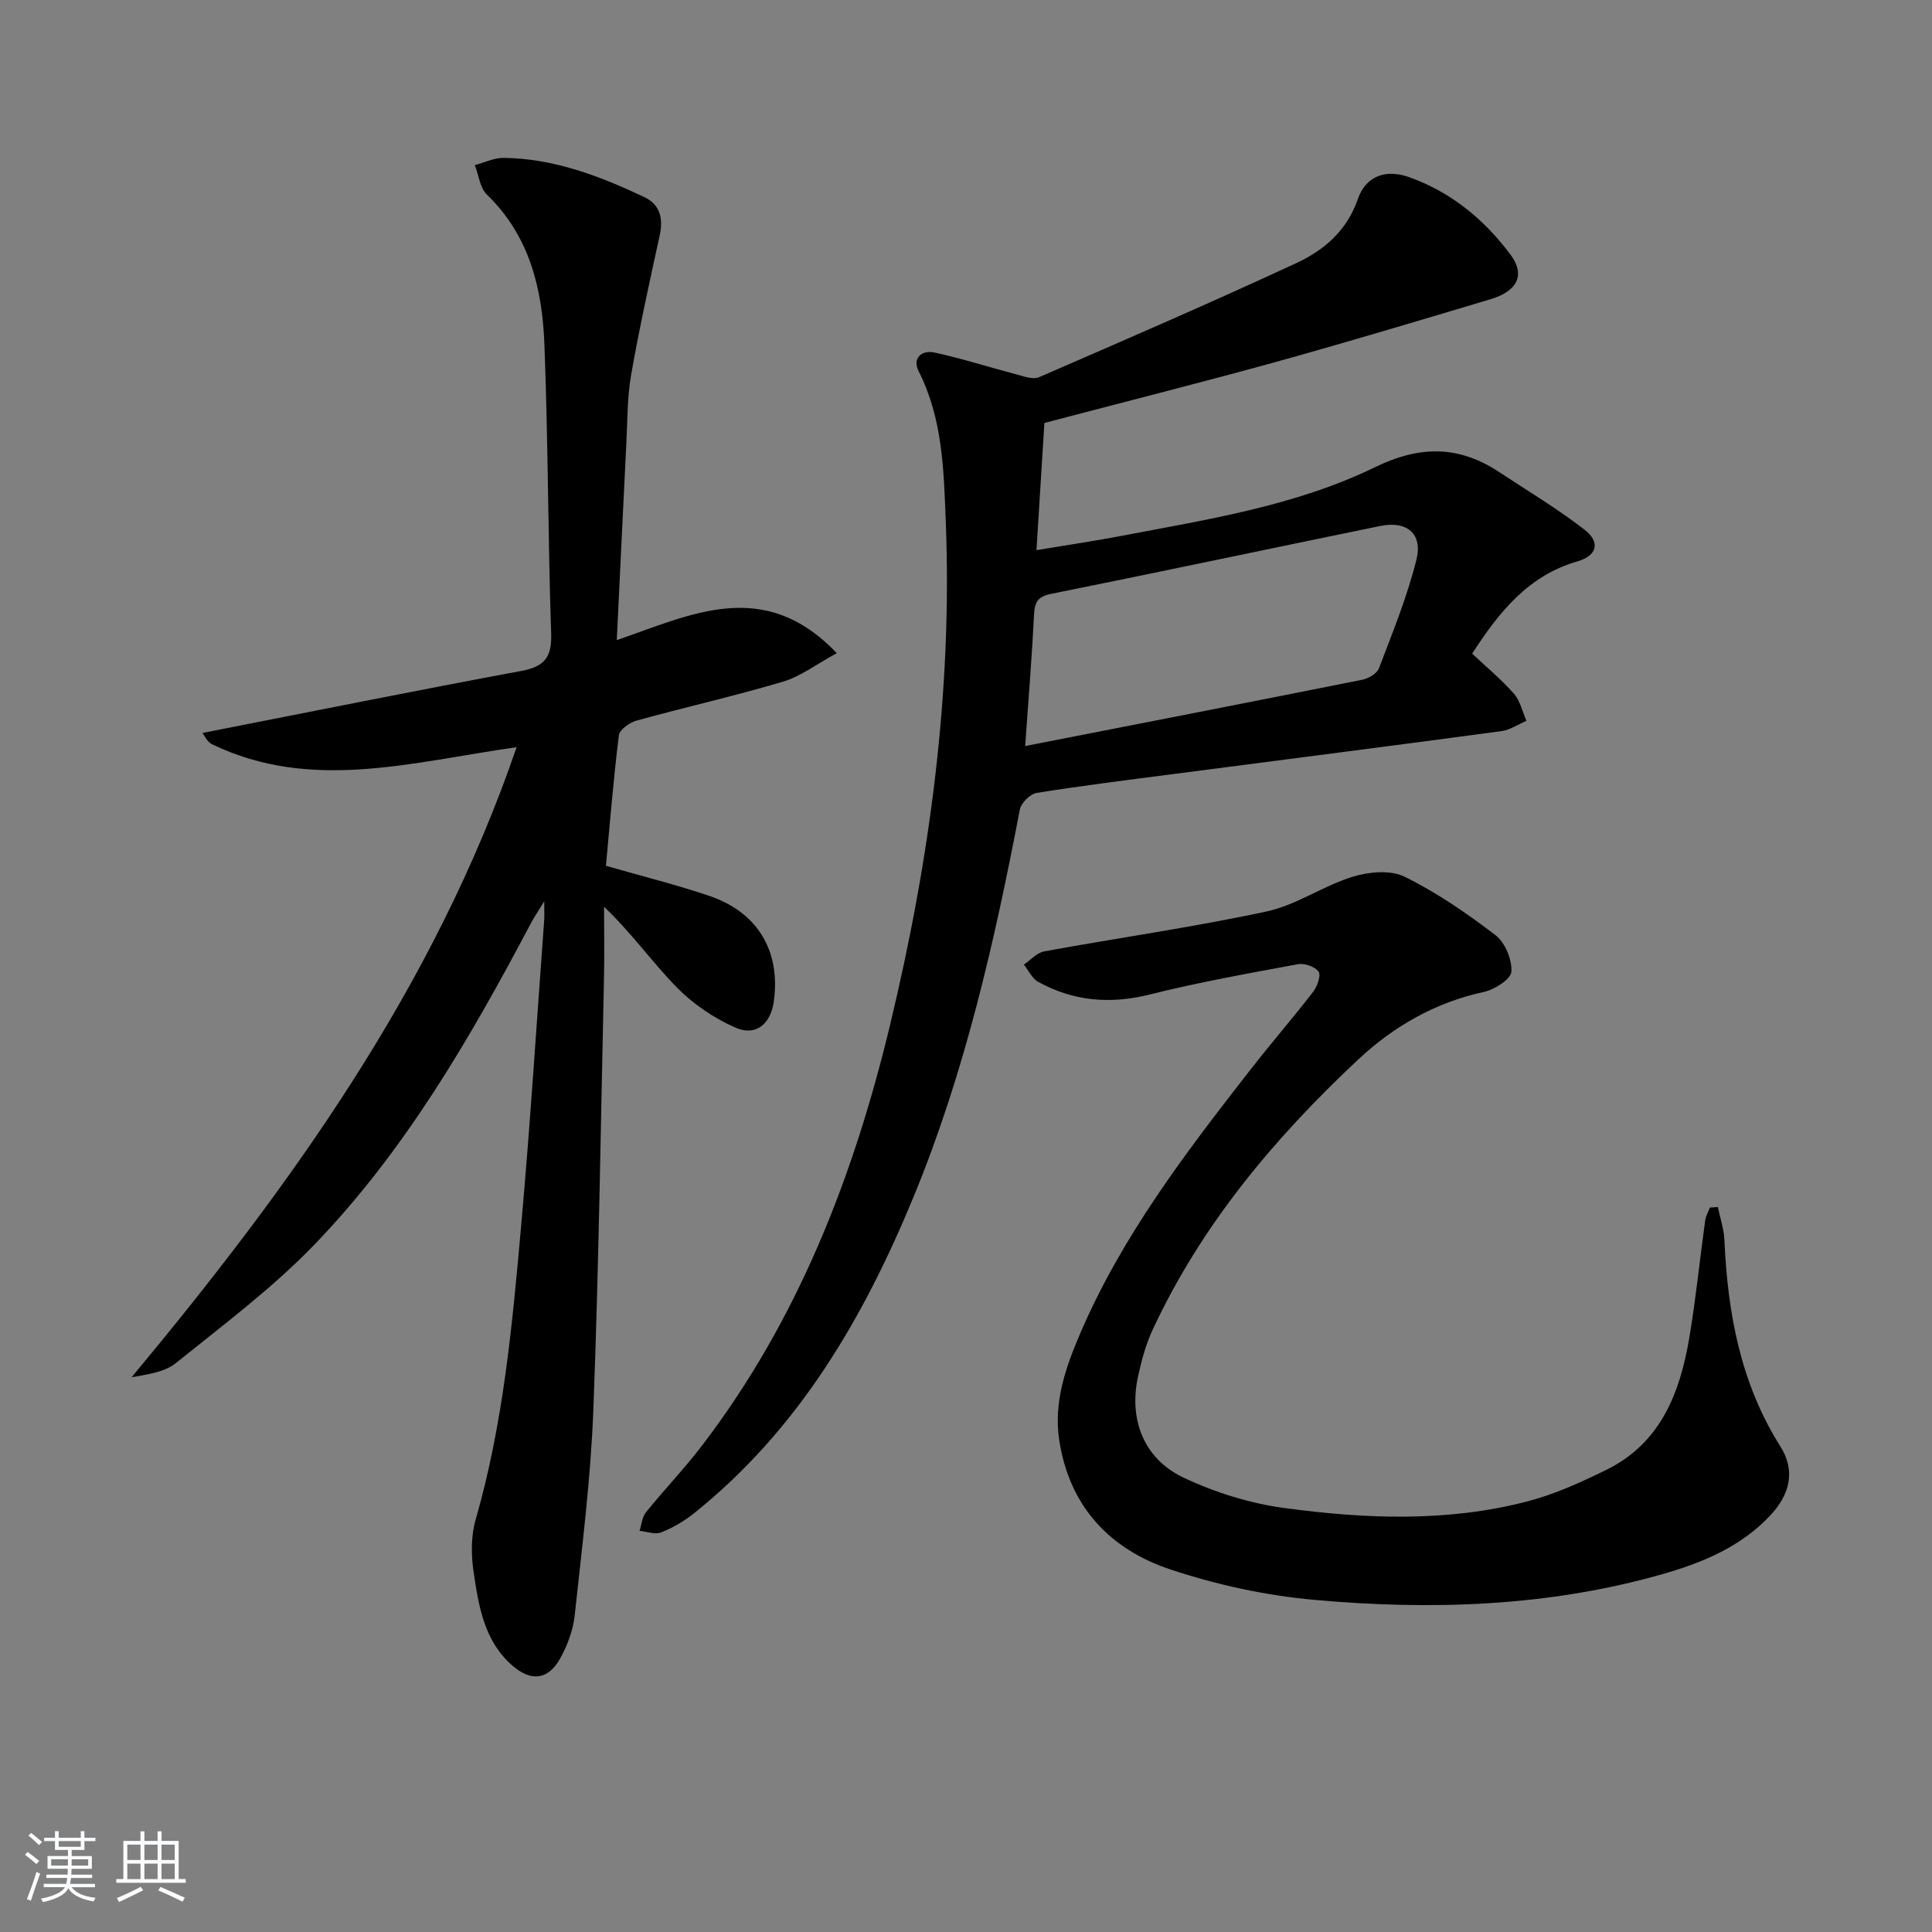 <svg enable-background="new 0 0 400 400" viewBox="0 0 400 400" xmlns="http://www.w3.org/2000/svg"><rect x="0" y="0" width="400" height="400" fill="#808080" stroke="none"/><path d="m5.17 384 .55-.58c.85.61 1.65 1.24 2.4 1.87l-.59.64c-.83-.73-1.62-1.38-2.36-1.93m1.22 9.53-.82-.34c.71-1.76 1.37-3.64 1.98-5.63.24.13.5.25.76.36-.6 1.67-1.24 3.54-1.92 5.61m-.5-13.5.57-.54c.56.44 1.31 1.06 2.26 1.87l-.65.64c-.67-.66-1.4-1.32-2.18-1.97m3.25.46h2.24v-1.36h.77v1.36h4.57v-1.36h.76v1.36h2.28v.69h-2.28v1.84h-2.64v1.26h4.18v2.64h-4.21c0 .45-.02.86-.05 1.21h4.32v.69h-4.38c-.04.34-.1.75-.19 1.22h5.15v.69h-4.82c.87 1.19 2.51 1.92 4.93 2.19-.17.31-.3.57-.37.76-2.77-.49-4.52-1.41-5.26-2.76-.56 1.26-2.3 2.23-5.24 2.9-.12-.24-.26-.48-.43-.72 2.73-.55 4.38-1.34 4.96-2.38h-4.38v-.69h4.65c.1-.38.17-.79.21-1.22h-4.32v-.69h4.4c.03-.34.05-.75.05-1.21h-4.2v-2.64h4.23v-1.26h-2.69v-1.84h-2.24zm1.46 4.46v1.29h3.45c.01-.4.02-.57.01-.53v-.32-.45h-3.46zm1.55-2.59h4.57v-1.19h-4.57zm6.11 2.59h-3.42v.77c-.01.19-.01.37-.02.53h3.44z" fill="#fafbfc"/><path d="m32.63 379.16h.82v1.98h3.54v7.89h1.46v.78h-14.37v-.78h1.46v-7.89h3.54v-1.98h.82v1.98h2.73zm-3.49 11.48.5.73c-1.61.82-3.28 1.63-5 2.42-.13-.27-.28-.55-.44-.82 1.75-.73 3.4-1.5 4.94-2.33m-2.78-5.55h2.73v-3.18h-2.73zm0 3.95h2.73v-3.2h-2.73zm3.54-3.95h2.73v-3.18h-2.73zm0 3.95h2.73v-3.2h-2.73zm7.89 4.68c-1.84-.92-3.51-1.7-5.02-2.32l.45-.73c1.89.8 3.57 1.55 5.04 2.23zm-1.62-11.81h-2.73v3.18h2.73zm-2.73 7.13h2.73v-3.2h-2.73z" fill="#fafbfc"/><g fill="#000001"><path d="m106.96 154.7c-21.71 3.06-42.5 9.3-63.06-.61-1.06-.51-1.67-1.97-1.97-2.34 22.2-4.35 44.1-8.77 66.05-12.85 4.85-.9 6.3-2.91 6.13-7.81-.67-19.96-.62-39.95-1.4-59.91-.45-11.46-3.1-22.38-11.9-30.89-1.45-1.4-1.7-4.04-2.5-6.11 1.99-.52 3.99-1.52 5.97-1.49 10.38.11 19.85 3.75 29.07 8.09 3.34 1.57 4 4.45 3.23 7.98-2.09 9.57-4.21 19.14-5.9 28.78-.83 4.72-.76 9.59-1.01 14.4-.67 13.28-1.29 26.56-1.97 40.59 15.5-5.32 30.46-13.11 45.55 2.7-4.19 2.27-7.45 4.8-11.14 5.9-10.01 2.98-20.21 5.27-30.28 8.05-1.45.4-3.56 1.87-3.7 3.05-1.15 9.32-1.9 18.69-2.68 27.02 7.7 2.22 14.7 3.95 21.5 6.27 9.98 3.41 14.69 11.45 13.26 21.8-.64 4.68-3.72 7.31-7.95 5.44-4.42-1.95-8.73-4.86-12.11-8.3-5.07-5.17-9.28-11.18-15.09-16.73 0 5.07.1 10.15-.02 15.22-.66 29.62-1.06 59.26-2.19 88.87-.54 14.25-2.34 28.46-3.87 42.66-.33 3.05-1.5 6.18-3 8.88-2.48 4.46-6.02 4.85-9.88 1.5-5.87-5.1-6.99-12.31-8.04-19.36-.53-3.55-.56-7.48.42-10.89 5.75-19.93 7.6-40.45 9.43-60.95 1.88-21.02 3.2-42.09 4.76-63.13.06-.8.01-1.61.01-3.92-1.39 2.28-2.16 3.39-2.78 4.57-12.55 23.75-26.01 46.99-44.75 66.45-8.71 9.04-18.92 16.67-28.74 24.58-2.36 1.9-5.89 2.35-9.16 2.93 32.94-39.6 62.68-80.76 79.71-130.44z"/><path d="m216.23 87.57c-.54 8.67-1.06 17.1-1.64 26.33 6.05-1.01 12-1.88 17.91-3.01 17.77-3.39 35.82-6.2 52.2-14.17 9.33-4.54 17.37-4.49 25.74 1.05 5.93 3.93 12.09 7.58 17.68 11.95 3.3 2.58 2.48 5.35-1.51 6.5-10.2 2.94-16.22 10.46-21.82 19.11 2.99 2.81 6.05 5.34 8.64 8.28 1.31 1.49 1.76 3.73 2.6 5.63-1.72.73-3.37 1.89-5.16 2.13-22.53 3.03-45.09 5.91-67.63 8.85-9.54 1.24-19.1 2.42-28.59 3.94-1.36.22-3.24 2.07-3.5 3.44-5.22 27.26-11.33 54.25-21.94 80.03-10.38 25.23-23.84 48.31-45.52 65.68-2.04 1.63-4.39 3-6.81 3.96-1.25.5-2.96-.18-4.46-.33.42-1.3.52-2.85 1.32-3.84 3.76-4.66 7.93-9 11.56-13.75 19.87-25.97 31.43-55.74 38.99-87.19 8.23-34.23 12.91-68.93 11.52-104.22-.41-10.55-.63-21.26-5.62-31.1-1.39-2.74.73-4.4 3.24-3.86 5.77 1.25 11.42 3.07 17.15 4.57 1.48.39 3.32 1.08 4.53.55 17.81-7.73 35.63-15.44 53.24-23.61 5.72-2.65 10.5-6.67 12.77-13.27 1.64-4.76 5.77-6.27 10.6-4.55 8.71 3.09 15.62 8.8 21.06 16.12 3.05 4.11 1.42 7.48-4.18 9.16-14.94 4.47-29.89 8.95-44.92 13.12-15.66 4.31-31.42 8.28-47.45 12.5zm-3.98 66.89c23.42-4.58 46.61-9.09 69.77-13.72 1.3-.26 3.06-1.28 3.48-2.38 2.81-7.4 5.84-14.79 7.75-22.45 1.36-5.44-1.99-8.14-7.5-7.01-22.72 4.66-45.41 9.48-68.15 14.06-2.76.56-3.38 1.71-3.51 4.28-.45 8.91-1.18 17.82-1.84 27.22z"/><path d="m355.66 249.9c.47 2.28 1.26 4.54 1.36 6.83.67 15.13 3.33 29.66 11.6 42.76 3.04 4.81 2.14 9.67-1.99 14.14-6.11 6.6-14.16 9.92-22.47 12.29-23.66 6.74-47.92 7.5-72.2 5.3-9.97-.9-20.04-3.1-29.55-6.25-12.62-4.18-21.03-13.07-23.11-26.83-1.19-7.9 1.36-15.13 4.39-22.17 8.69-20.22 21.95-37.52 35.35-54.7 4.2-5.38 8.68-10.54 12.84-15.94.86-1.11 1.66-3.4 1.11-4.17-.73-1.04-2.92-1.78-4.28-1.53-10.25 1.9-20.53 3.73-30.63 6.26-8.2 2.06-15.81 1.42-23.12-2.6-1.27-.7-2-2.35-2.98-3.57 1.4-.95 2.7-2.48 4.23-2.75 15.32-2.8 30.76-4.99 45.98-8.25 6.17-1.32 11.73-5.3 17.84-7.19 3.34-1.03 7.84-1.46 10.77-.02 6.66 3.28 12.91 7.58 18.83 12.11 1.98 1.52 3.43 5.04 3.29 7.54-.09 1.55-3.47 3.72-5.67 4.2-10.09 2.19-18.7 7.12-26.06 14.01-17.35 16.25-32.5 34.28-42.6 56.06-1.38 2.98-2.25 6.26-2.96 9.49-1.97 8.96 1.16 17.12 9.44 21.02 6.49 3.06 13.68 5.31 20.78 6.27 16.84 2.28 33.85 2.97 50.52-1.4 5.56-1.46 10.93-3.91 16.12-6.45 11.37-5.55 15.36-16.04 17.29-27.55 1.34-8.01 2.15-16.1 3.26-24.14.13-.91.64-1.77.97-2.65.56-.05 1.11-.09 1.65-.12z"/></g></svg>